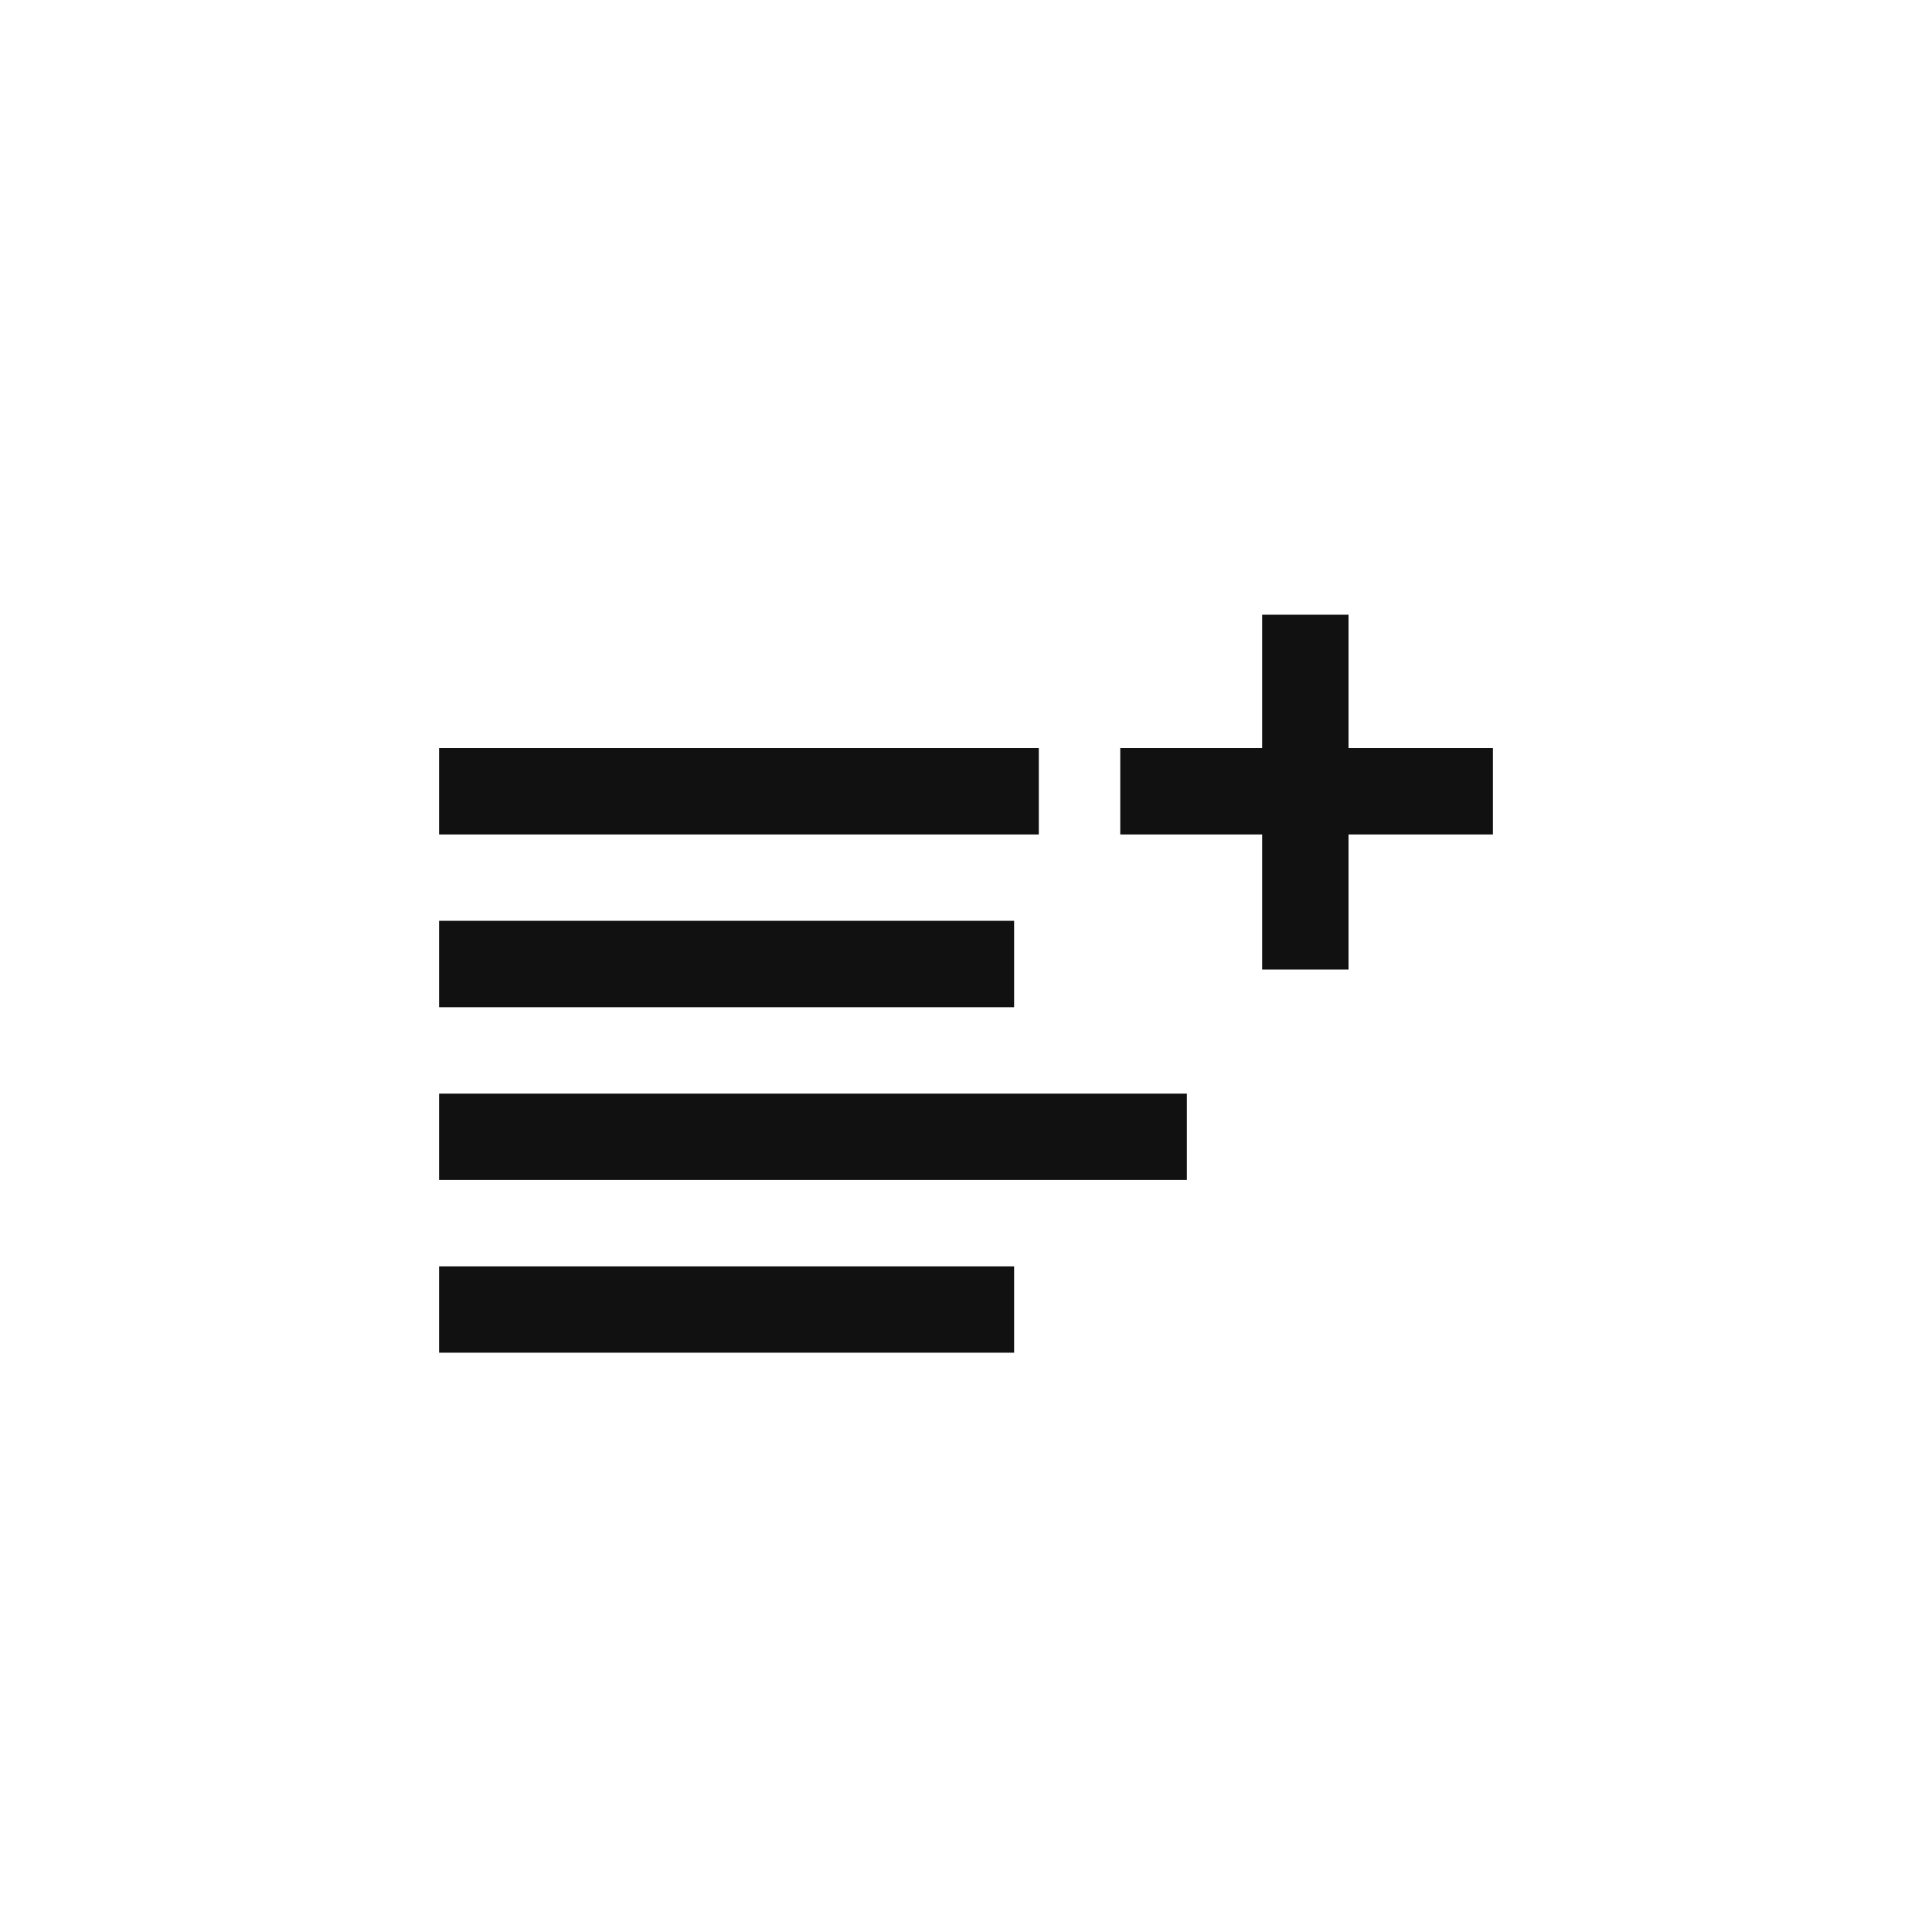 <svg width="44" height="44" viewBox="0 0 44 44" fill="none" xmlns="http://www.w3.org/2000/svg">
<path fill-rule="evenodd" clip-rule="evenodd" d="M10 19.004H23.658V17.037H10V19.004ZM10 22.939H23.096V20.971H10V22.939ZM10 26.873H27.03V24.906H10V26.873ZM10 30.807H23.096V28.84H10V30.807Z" fill="#111111"/>
<path fill-rule="evenodd" clip-rule="evenodd" d="M25.513 19.004H34V17.037H25.513V19.004Z" fill="#111111"/>
<path fill-rule="evenodd" clip-rule="evenodd" d="M30.712 22.08V14H28.745V22.08H30.712Z" fill="#111111"/>
</svg>
